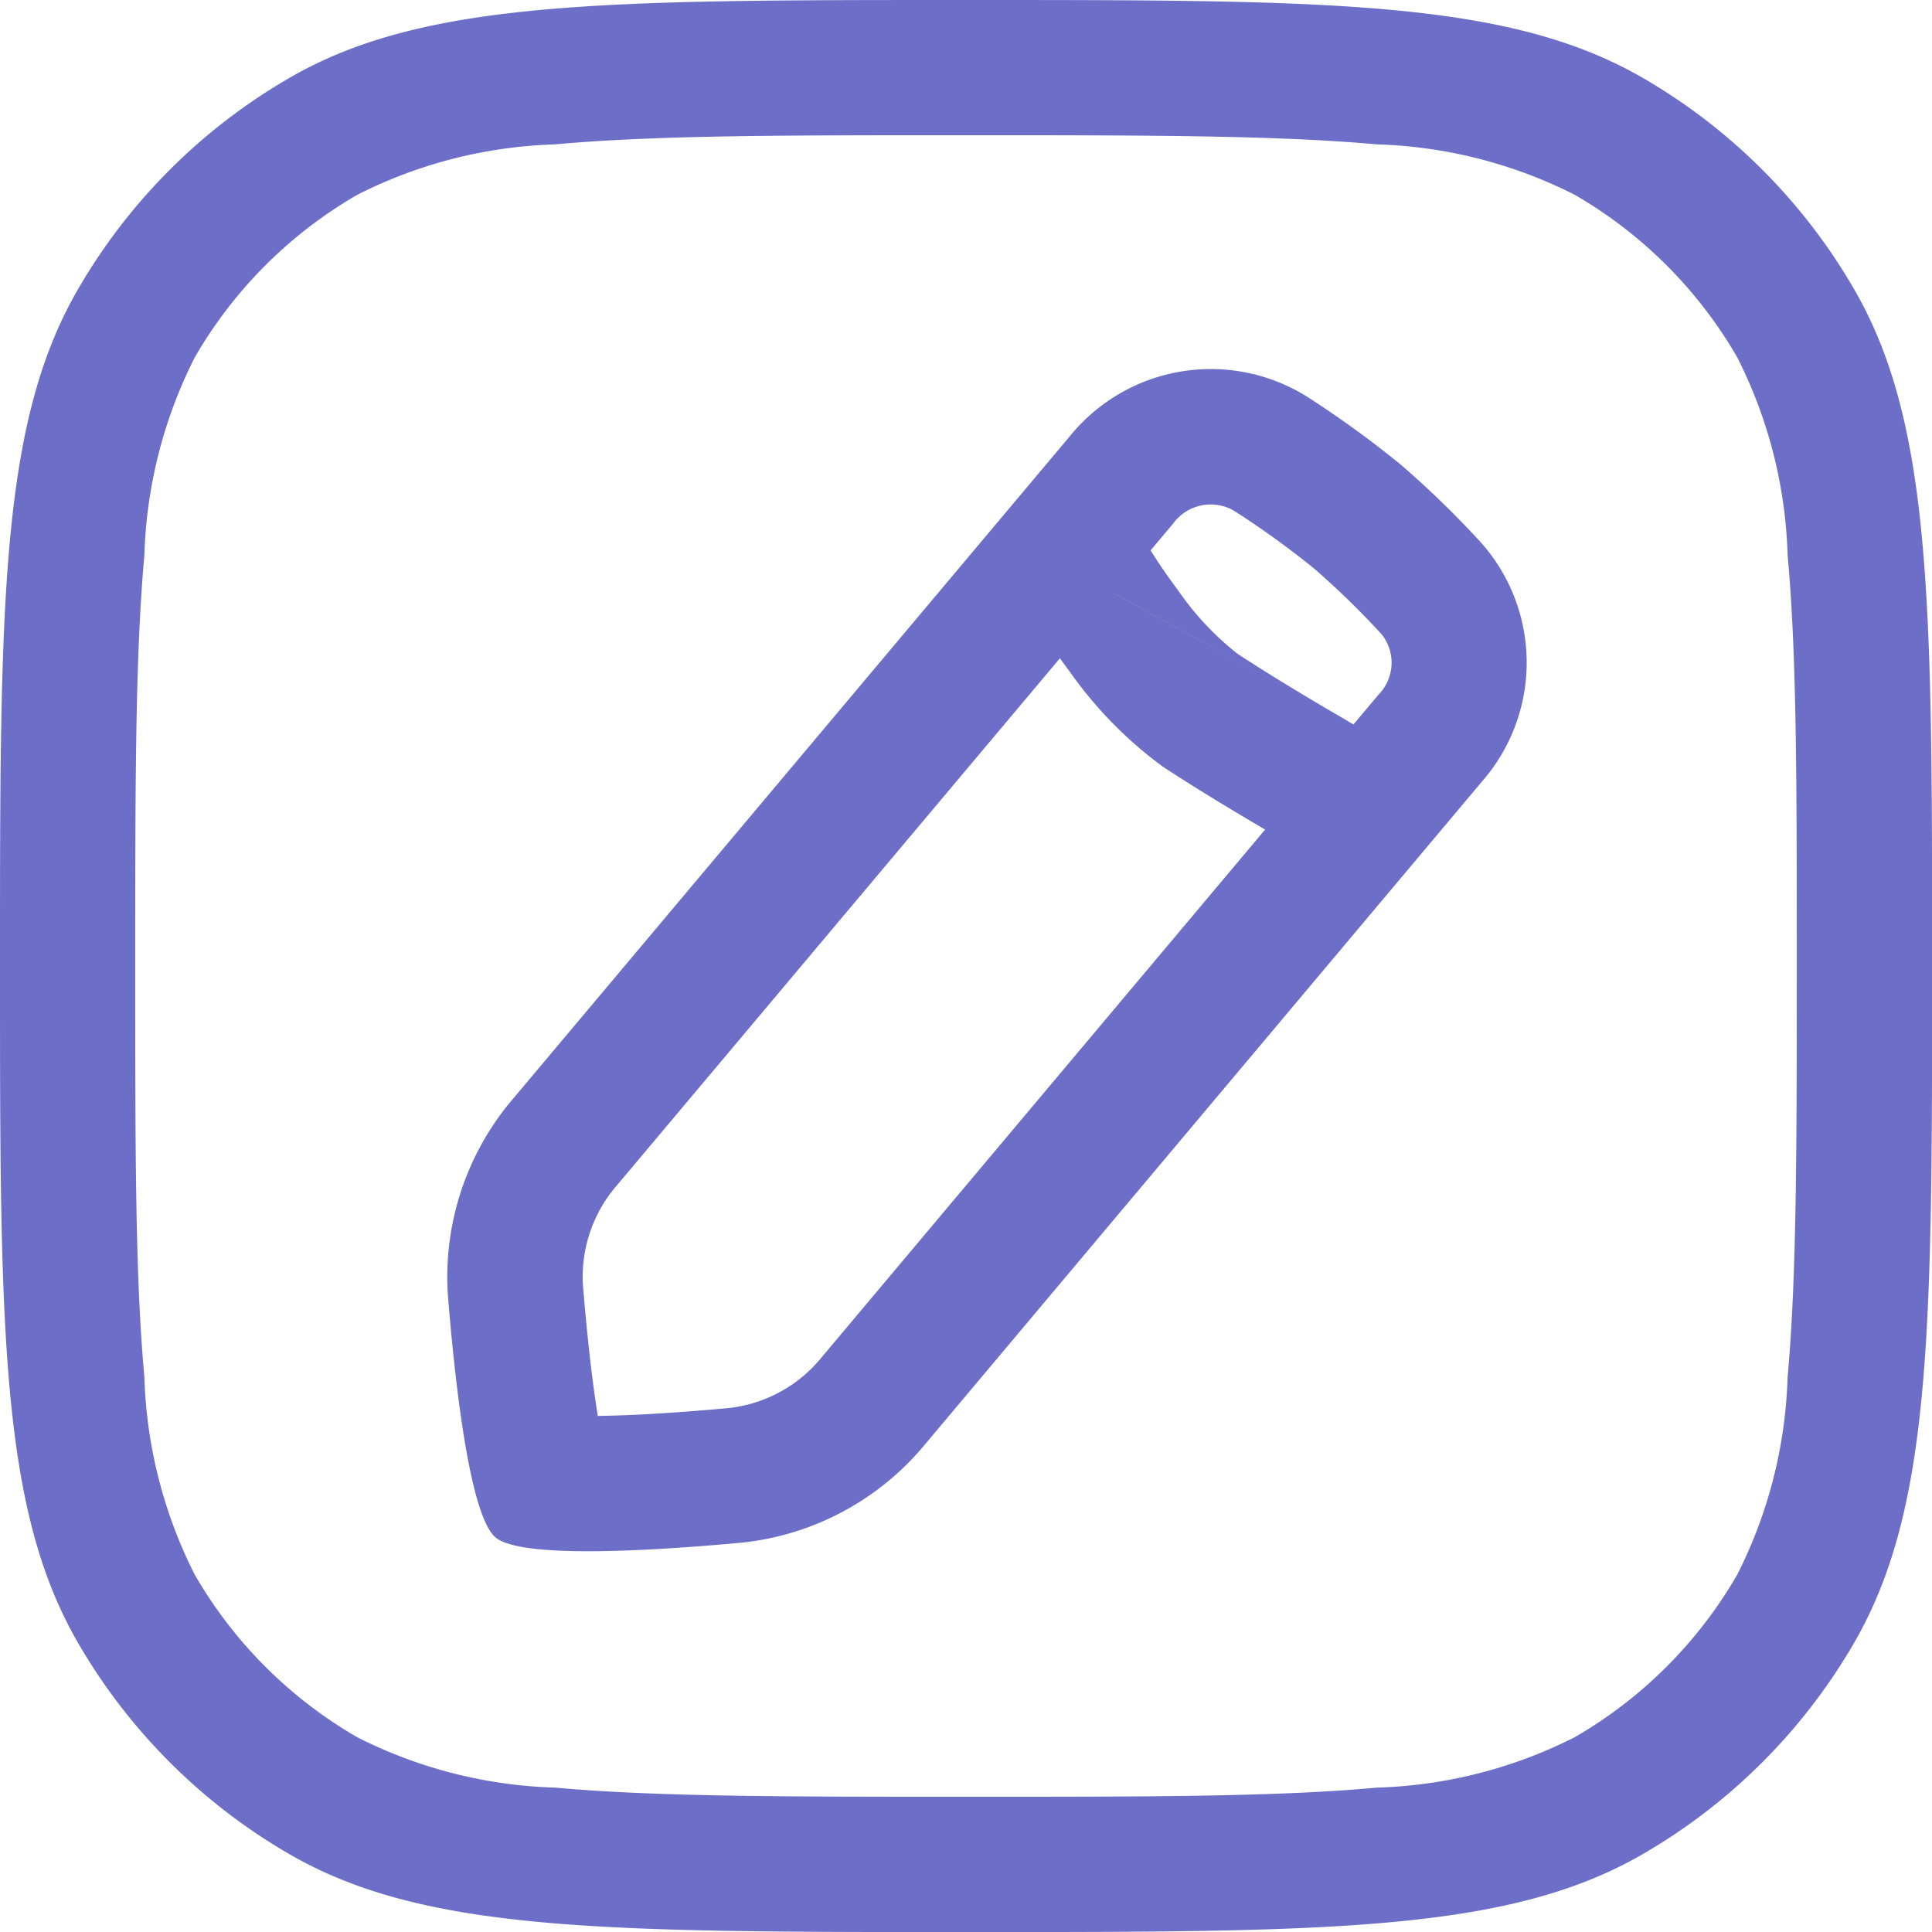 <svg id="그룹_21" data-name="그룹 21" xmlns="http://www.w3.org/2000/svg" width="32.49" height="32.49" viewBox="0 0 32.49 32.49">
  <path id="패스_107" data-name="패스 107" d="M11.335,32.062c1.675.152,3.831.154,6.91.154s5.235,0,6.91-.154a7.866,7.866,0,0,0,3.325-.847,7.471,7.471,0,0,0,2.735-2.735,7.866,7.866,0,0,0,.847-3.325c.152-1.675.154-3.831.154-6.91s0-5.235-.154-6.91a7.866,7.866,0,0,0-.847-3.325,7.472,7.472,0,0,0-2.735-2.735,7.868,7.868,0,0,0-3.325-.847c-1.675-.152-3.831-.154-6.91-.154s-5.235,0-6.91.154a7.868,7.868,0,0,0-3.325.847A7.473,7.473,0,0,0,5.275,8.011a7.868,7.868,0,0,0-.847,3.325c-.152,1.675-.154,3.831-.154,6.91s0,5.235.154,6.91a7.868,7.868,0,0,0,.847,3.325,7.472,7.472,0,0,0,2.735,2.735A7.866,7.866,0,0,0,11.335,32.062ZM3.306,6.874C2,9.135,2,12.172,2,18.245s0,9.11,1.306,11.372a9.749,9.749,0,0,0,3.568,3.568c2.262,1.306,5.3,1.306,11.372,1.306s9.11,0,11.372-1.306a9.75,9.75,0,0,0,3.568-3.568c1.306-2.262,1.306-5.3,1.306-11.372s0-9.11-1.306-11.372a9.749,9.749,0,0,0-3.568-3.568C27.355,2,24.318,2,18.245,2S9.135,2,6.874,3.306A9.747,9.747,0,0,0,3.306,6.874Z" transform="translate(-2 -2)" fill="#6d6ec7" fill-rule="evenodd"/>
  <path id="패스_108" data-name="패스 108" d="M12.925,22.442,22.288,11.3a.766.766,0,0,0,.053-1.019,14.054,14.054,0,0,0-1.135-1.105A15,15,0,0,0,19.852,8.2a.783.783,0,0,0-1.019.225L9.483,19.549a2.342,2.342,0,0,0-.571,1.69c.061.738.143,1.536.249,2.188.66-.008,1.461-.064,2.2-.132A2.343,2.343,0,0,0,12.925,22.442ZM21.1,6.294a3.053,3.053,0,0,0-4.006.664L7.742,18.086a4.615,4.615,0,0,0-1.1,3.339c.131,1.6.38,3.694.8,4.046s2.522.236,4.123.089a4.616,4.616,0,0,0,3.1-1.656l9.363-11.143A3.036,3.036,0,0,0,24,8.725a16.191,16.191,0,0,0-1.332-1.292A17.162,17.162,0,0,0,21.1,6.294Z" transform="translate(0.892 0.384)" fill="#6d6ec7" fill-rule="evenodd"/>
  <path id="패스_109" data-name="패스 109" d="M13.71,8.437l-.974.587,0,0,0,.005.011.018.038.061c.032.051.077.123.135.21.114.173.276.412.47.672a6.907,6.907,0,0,0,1.56,1.591c.474.312,1,.632,1.405.872.2.12.377.222.5.293l.145.083.039.023.013.008s0,0,.562-.989l-.562.989a1.137,1.137,0,1,0,1.123-1.978m0,0-.011-.006-.036-.02L18,10.779c-.117-.068-.284-.165-.478-.28-.391-.232-.883-.531-1.314-.815a4.854,4.854,0,0,1-.989-1.052c-.16-.215-.3-.414-.391-.559-.047-.072-.084-.13-.109-.169L14.69,7.86l-.006-.009h0a1.137,1.137,0,0,0-1.947,1.175l.974-.587" transform="translate(4.603 1.31)" fill="#6d6ec7" fill-rule="evenodd"/>
</svg>